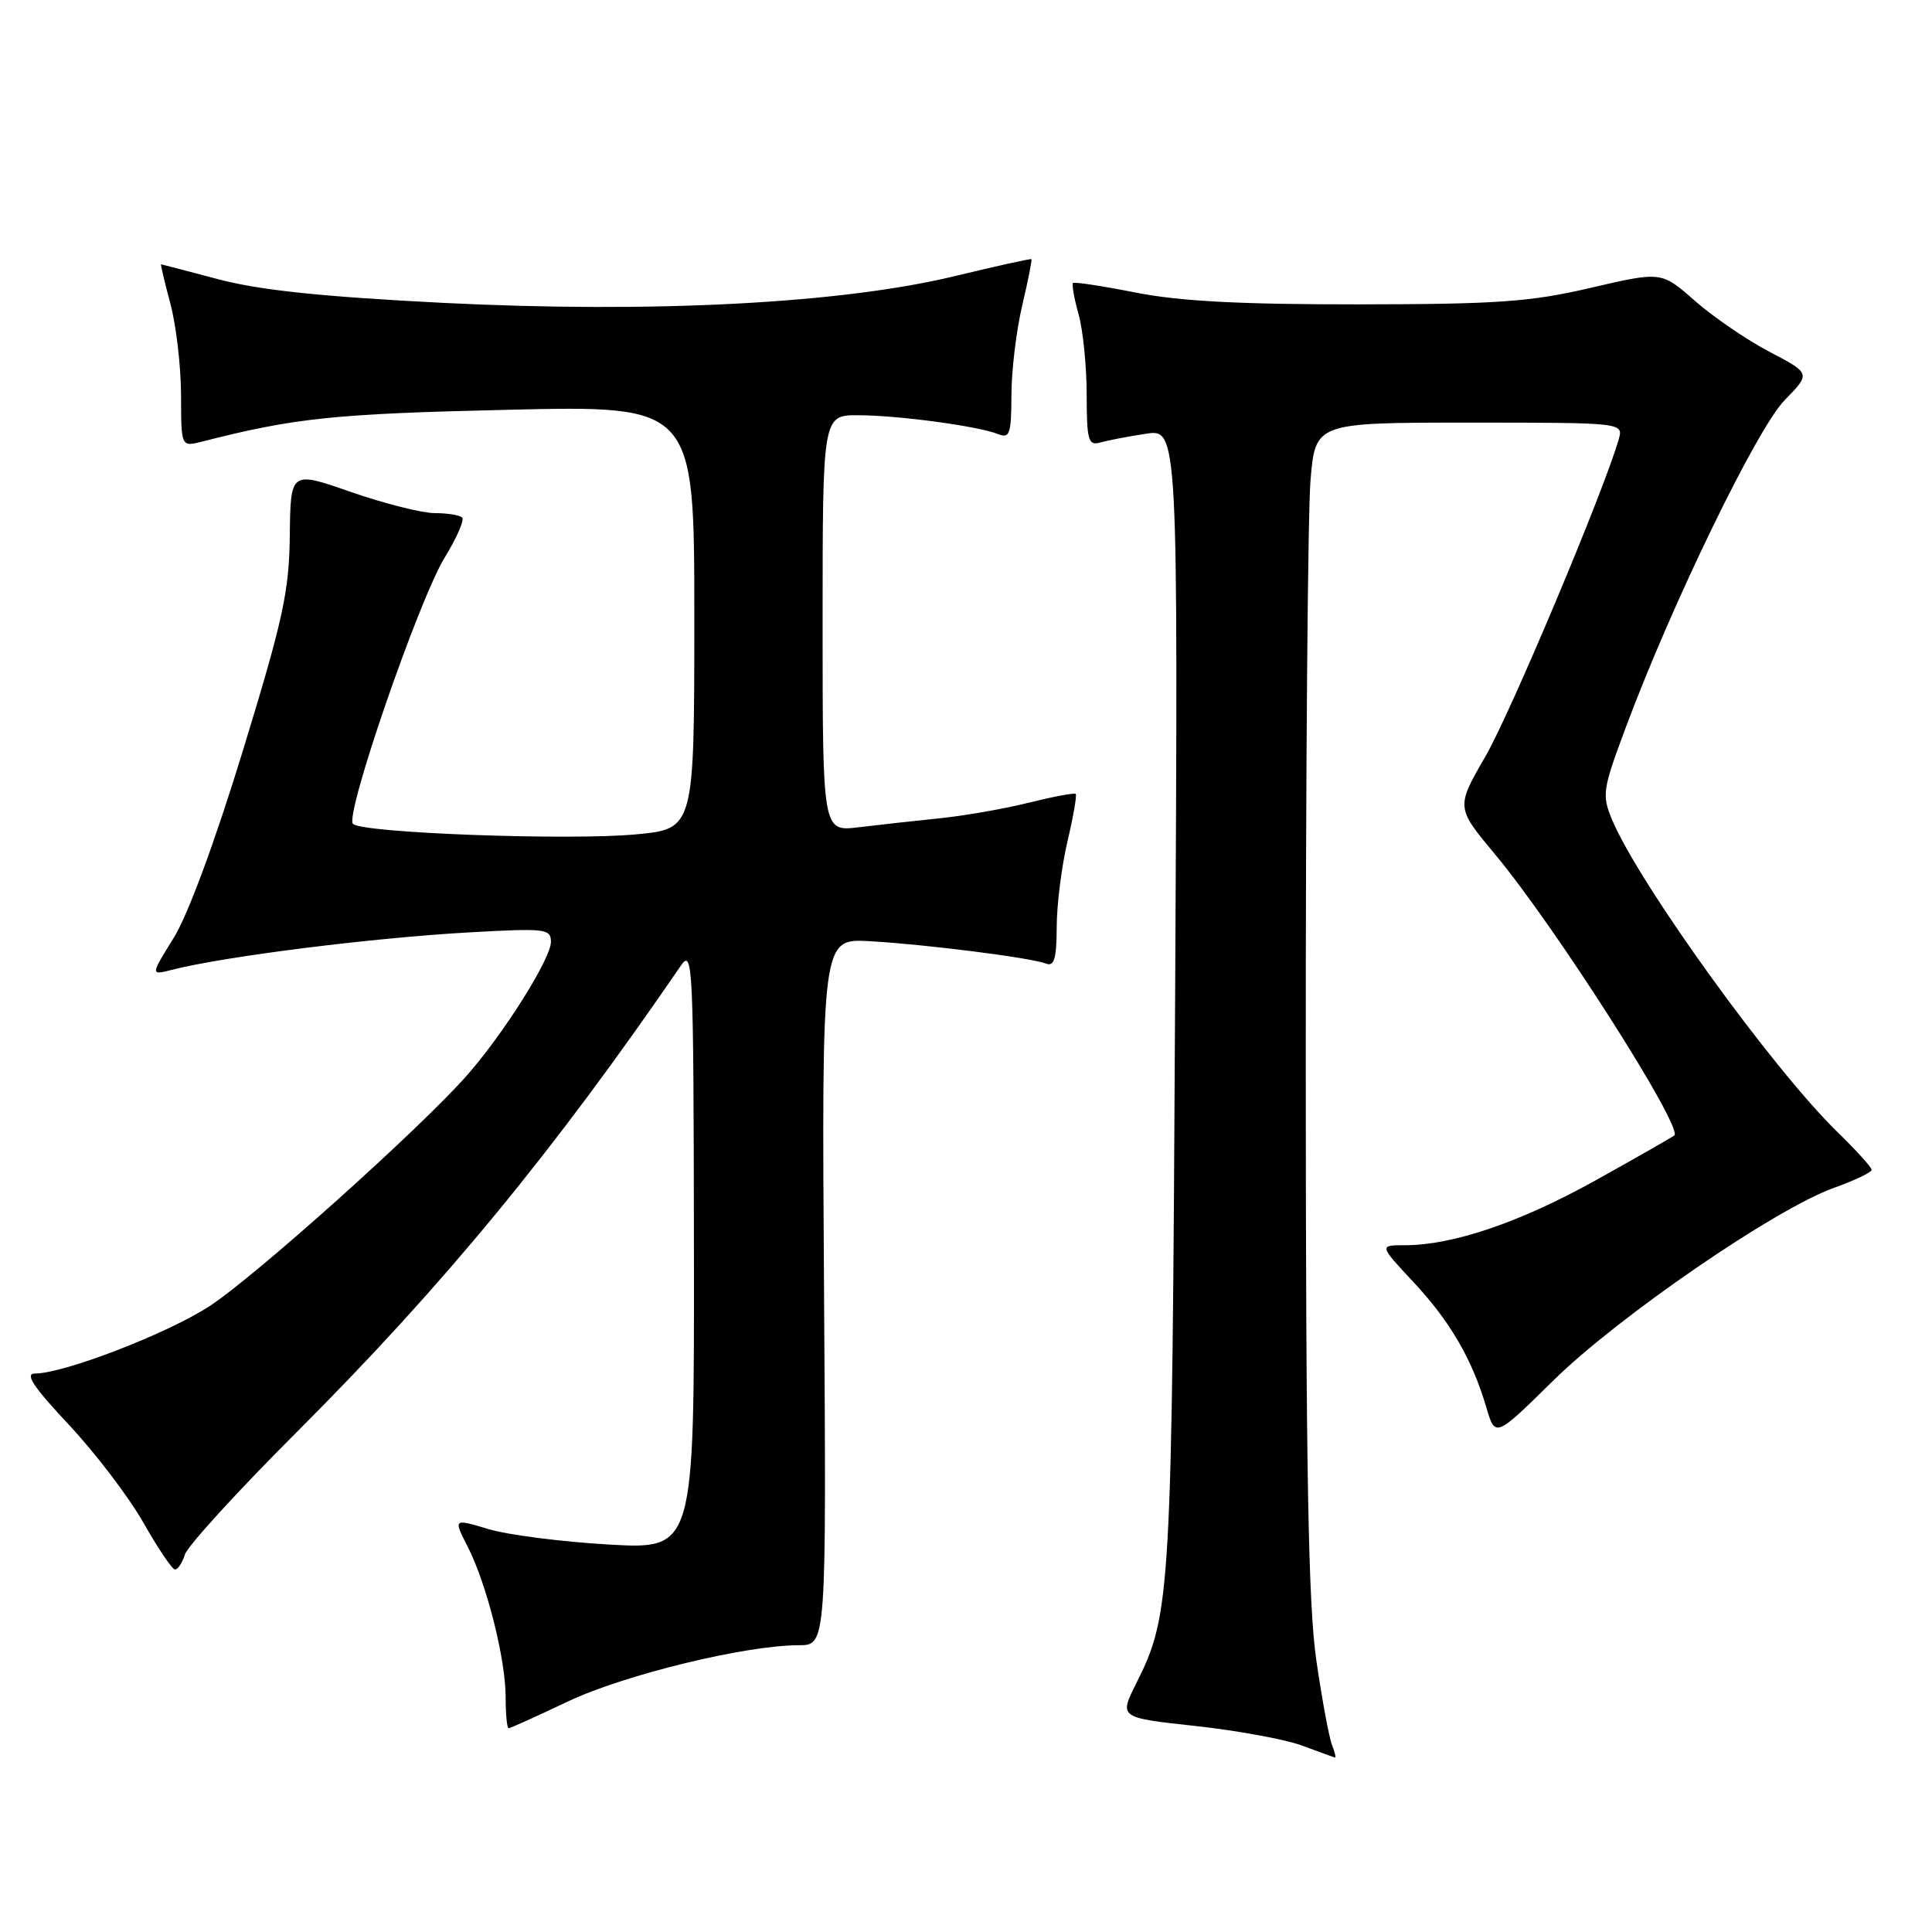 <?xml version="1.0" encoding="UTF-8" standalone="no"?>
<!DOCTYPE svg PUBLIC "-//W3C//DTD SVG 1.1//EN" "http://www.w3.org/Graphics/SVG/1.1/DTD/svg11.dtd" >
<svg xmlns="http://www.w3.org/2000/svg" xmlns:xlink="http://www.w3.org/1999/xlink" version="1.1" viewBox="0 0 256 256">
 <g >
 <path fill="currentColor"
d=" M 176.51 231.25 C 176.12 230.29 175.18 225.22 174.42 220.00 C 173.35 212.65 173.03 194.72 173.02 140.90 C 173.01 102.62 173.29 67.86 173.65 63.65 C 174.29 56.00 174.29 56.00 194.71 56.00 C 215.13 56.00 215.13 56.00 214.48 58.25 C 212.48 65.17 200.15 94.49 196.82 100.24 C 192.92 106.99 192.92 106.99 198.13 113.24 C 206.08 122.77 223.03 149.35 221.86 150.45 C 221.66 150.63 217.00 153.30 211.50 156.36 C 201.45 161.96 192.52 165.00 186.15 165.00 C 182.73 165.00 182.73 165.00 187.27 169.86 C 192.14 175.07 195.07 180.10 196.95 186.50 C 198.13 190.50 198.13 190.50 205.82 182.93 C 214.37 174.51 235.18 160.21 242.97 157.41 C 245.74 156.42 248.00 155.34 248.00 155.01 C 248.00 154.68 245.95 152.41 243.43 149.96 C 234.78 141.51 217.13 117.04 213.60 108.60 C 212.24 105.33 212.34 104.64 215.45 96.32 C 221.55 79.97 232.82 56.77 236.46 53.04 C 239.94 49.48 239.94 49.48 234.47 46.62 C 231.47 45.05 227.01 42.00 224.58 39.86 C 220.15 35.96 220.15 35.96 210.82 38.13 C 202.81 40.00 198.49 40.31 180.00 40.33 C 164.37 40.34 156.31 39.92 150.50 38.77 C 146.10 37.90 142.35 37.33 142.18 37.50 C 142.00 37.67 142.33 39.54 142.92 41.66 C 143.51 43.77 143.99 48.57 143.99 52.32 C 144.00 58.33 144.21 59.08 145.75 58.64 C 146.71 58.37 149.44 57.84 151.80 57.48 C 156.11 56.81 156.11 56.81 155.71 132.15 C 155.29 211.63 155.16 213.85 150.56 223.05 C 148.28 227.60 148.28 227.60 158.39 228.70 C 163.95 229.31 170.30 230.47 172.50 231.29 C 174.70 232.10 176.66 232.82 176.86 232.88 C 177.05 232.95 176.90 232.21 176.51 231.25 Z  M 75.24 225.46 C 82.70 221.92 98.78 218.00 105.85 218.00 C 109.50 218.00 109.50 218.00 109.19 171.18 C 108.88 124.36 108.88 124.36 115.19 124.71 C 122.53 125.12 136.56 126.89 138.60 127.68 C 139.69 128.10 140.00 127.04 140.02 122.86 C 140.02 119.91 140.67 114.80 141.44 111.51 C 142.22 108.21 142.71 105.38 142.54 105.20 C 142.36 105.03 139.58 105.55 136.36 106.35 C 133.14 107.16 127.80 108.09 124.50 108.43 C 121.20 108.77 116.36 109.30 113.75 109.62 C 109.00 110.19 109.00 110.19 109.00 82.59 C 109.00 55.00 109.00 55.00 113.75 55.02 C 119.09 55.04 129.59 56.46 132.25 57.52 C 133.80 58.13 134.00 57.53 134.02 52.36 C 134.02 49.14 134.67 43.80 135.44 40.51 C 136.22 37.21 136.77 34.44 136.67 34.34 C 136.58 34.25 132.00 35.26 126.50 36.59 C 111.47 40.22 86.48 41.52 58.69 40.13 C 42.69 39.32 34.41 38.45 29.00 37.02 C 24.88 35.93 21.43 35.03 21.34 35.02 C 21.25 35.01 21.81 37.36 22.58 40.25 C 23.35 43.14 23.98 48.59 23.99 52.36 C 24.00 59.22 24.00 59.22 26.75 58.52 C 39.08 55.37 44.25 54.83 67.25 54.30 C 92.00 53.72 92.00 53.72 92.00 81.78 C 92.00 109.83 92.00 109.83 84.25 110.56 C 75.38 111.39 47.98 110.38 46.77 109.17 C 45.64 108.04 55.49 79.48 58.95 73.83 C 60.53 71.26 61.56 68.89 61.24 68.58 C 60.93 68.26 59.28 67.99 57.58 67.99 C 55.89 67.98 50.90 66.72 46.50 65.19 C 38.50 62.40 38.50 62.40 38.40 70.95 C 38.31 78.41 37.52 82.04 32.20 99.41 C 28.52 111.44 24.89 121.27 23.02 124.27 C 19.94 129.23 19.94 129.23 22.72 128.52 C 29.66 126.74 49.24 124.27 62.25 123.54 C 72.31 122.98 73.00 123.06 73.00 124.81 C 73.00 127.02 66.80 136.88 61.92 142.44 C 55.78 149.44 33.69 169.24 27.72 173.10 C 22.08 176.75 8.45 182.00 4.63 182.00 C 3.24 182.00 4.42 183.77 9.13 188.79 C 12.63 192.53 17.07 198.36 19.00 201.76 C 20.93 205.16 22.81 207.95 23.18 207.97 C 23.56 207.99 24.16 207.08 24.51 205.96 C 24.87 204.84 31.55 197.52 39.37 189.71 C 58.71 170.37 73.33 152.61 90.20 127.98 C 91.81 125.63 91.90 127.55 91.95 165.40 C 92.00 205.30 92.00 205.30 80.68 204.66 C 74.45 204.30 67.27 203.38 64.71 202.61 C 60.07 201.22 60.07 201.22 61.96 204.92 C 64.49 209.87 67.00 219.83 67.00 224.89 C 67.00 227.15 67.18 229.00 67.40 229.00 C 67.61 229.00 71.15 227.41 75.24 225.46 Z "/>
</g>
</svg>